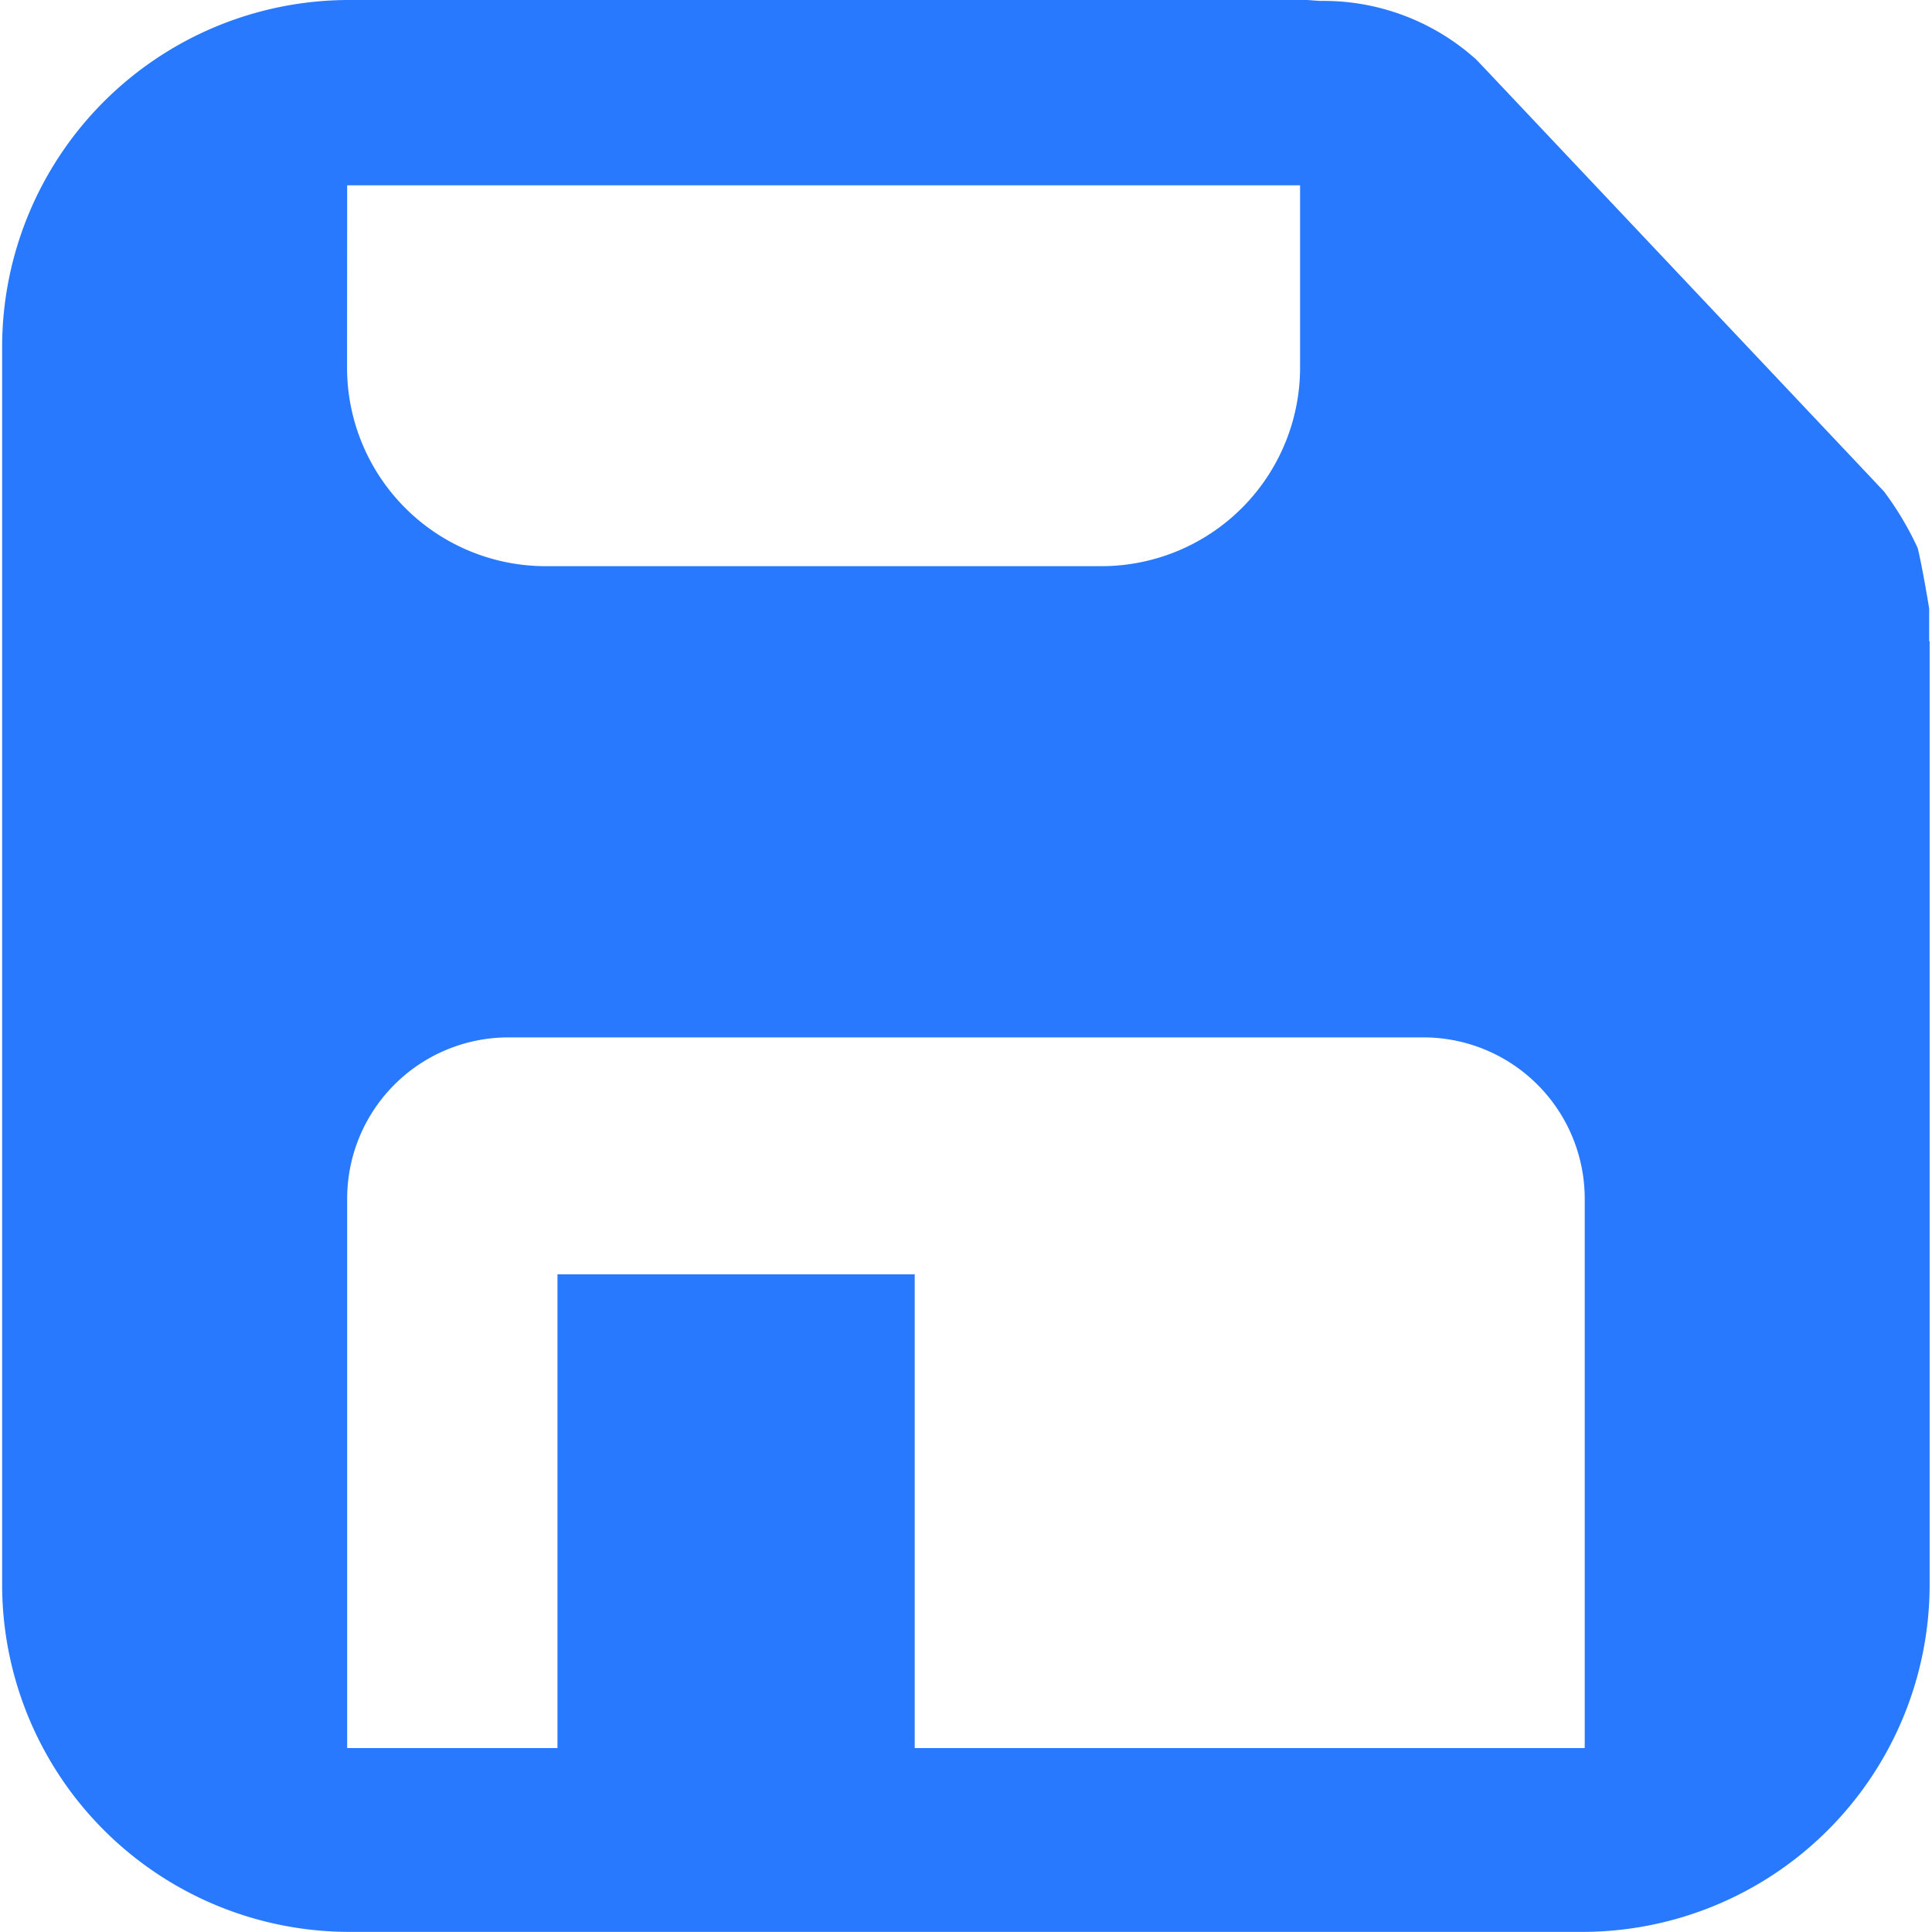 <?xml version="1.0" standalone="no"?><!DOCTYPE svg PUBLIC "-//W3C//DTD SVG 1.1//EN" "http://www.w3.org/Graphics/SVG/1.1/DTD/svg11.dtd"><svg t="1649730444978" class="icon" viewBox="0 0 1024 1024" version="1.1" xmlns="http://www.w3.org/2000/svg" p-id="5597" xmlns:xlink="http://www.w3.org/1999/xlink" width="200" height="200"><defs><style type="text/css">@font-face { font-family: feedback-iconfont; src: url("//at.alicdn.com/t/font_1031158_u69w8yhxdu.woff2?t=1630033759944") format("woff2"), url("//at.alicdn.com/t/font_1031158_u69w8yhxdu.woff?t=1630033759944") format("woff"), url("//at.alicdn.com/t/font_1031158_u69w8yhxdu.ttf?t=1630033759944") format("truetype"); }
</style></defs><path d="M1022.504 339.908v-17.102c0-0.733-4.031-24.432-6.108-32.372a164.487 164.487 0 0 0-17.835-29.929l-7.513-8.001L788.324 37.747l-5.803-6.108a120.816 120.816 0 0 0-82.824-31.151l-6.902-0.489H184.735A183.972 183.972 0 0 0 1.13 184.094v655.751a184.155 184.155 0 0 0 183.728 184.094h654.163a184.155 184.155 0 0 0 183.728-184.094V339.908zM184.003 98.216h505.067v96.628a105.301 105.301 0 0 1-104.996 105.24H288.937a105.301 105.301 0 0 1-104.996-105.24zM839.753 926.517H484.82v-251.098h-189.347v251.098H184.003V635.35a85.511 85.511 0 0 1 85.511-85.511h484.911a85.511 85.511 0 0 1 85.511 85.511v291.044z" p-id="5598" fill="#2979FF"></path></svg>